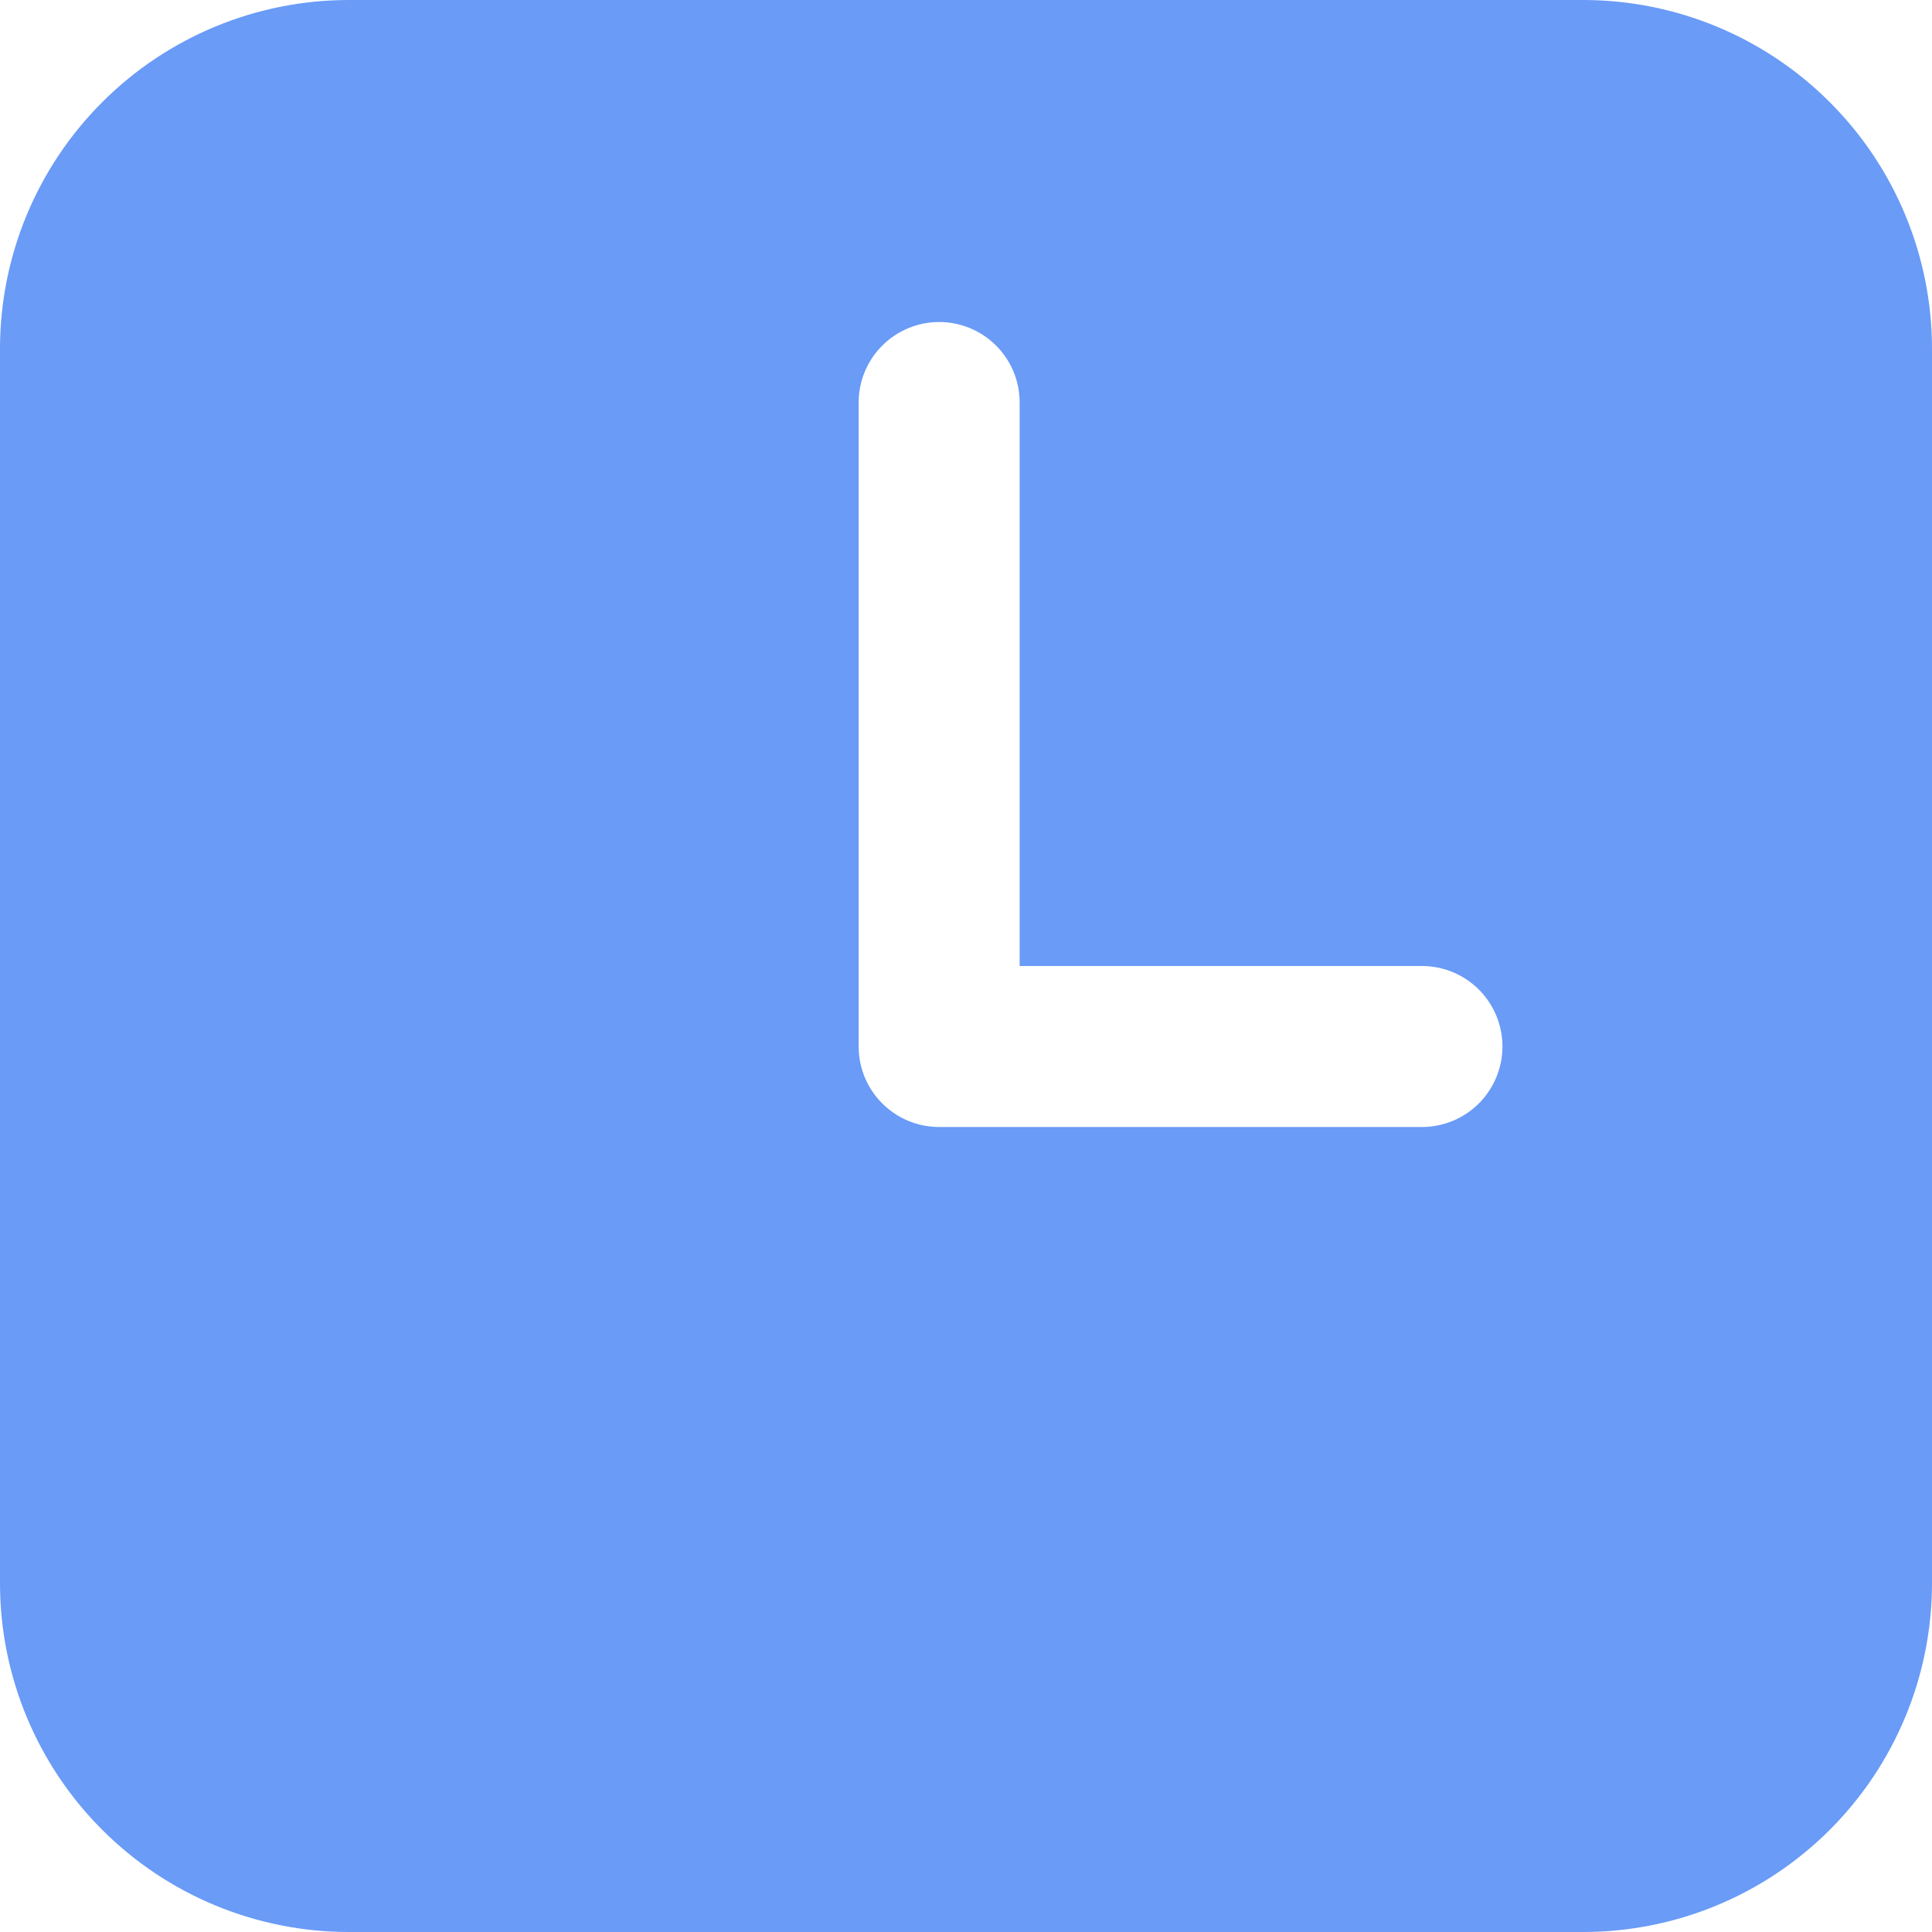 <svg width="30" height="30" viewBox="0 0 30 30" fill="none" xmlns="http://www.w3.org/2000/svg">
<path d="M24.583 0C26.02 0 27.398 0.571 28.413 1.587C29.429 2.602 30 3.98 30 5.417V24.583C30 26.02 29.429 27.398 28.413 28.413C27.398 29.429 26.02 30 24.583 30H5.417C3.98 30 2.602 29.429 1.587 28.413C0.571 27.398 0 26.02 0 24.583V5.417C0 3.98 0.571 2.602 1.587 1.587C2.602 0.571 3.98 0 5.417 0H24.583ZM14.583 5C14.252 5 13.934 5.132 13.7 5.366C13.465 5.601 13.333 5.918 13.333 6.25V16.25C13.333 16.94 13.893 17.5 14.583 17.5H22.08C22.412 17.5 22.73 17.368 22.964 17.134C23.198 16.899 23.33 16.581 23.33 16.25C23.33 15.918 23.198 15.601 22.964 15.366C22.73 15.132 22.412 15 22.08 15H15.833V6.25C15.833 5.918 15.702 5.601 15.467 5.366C15.233 5.132 14.915 5 14.583 5Z" fill="#699BF7"/>
</svg>
